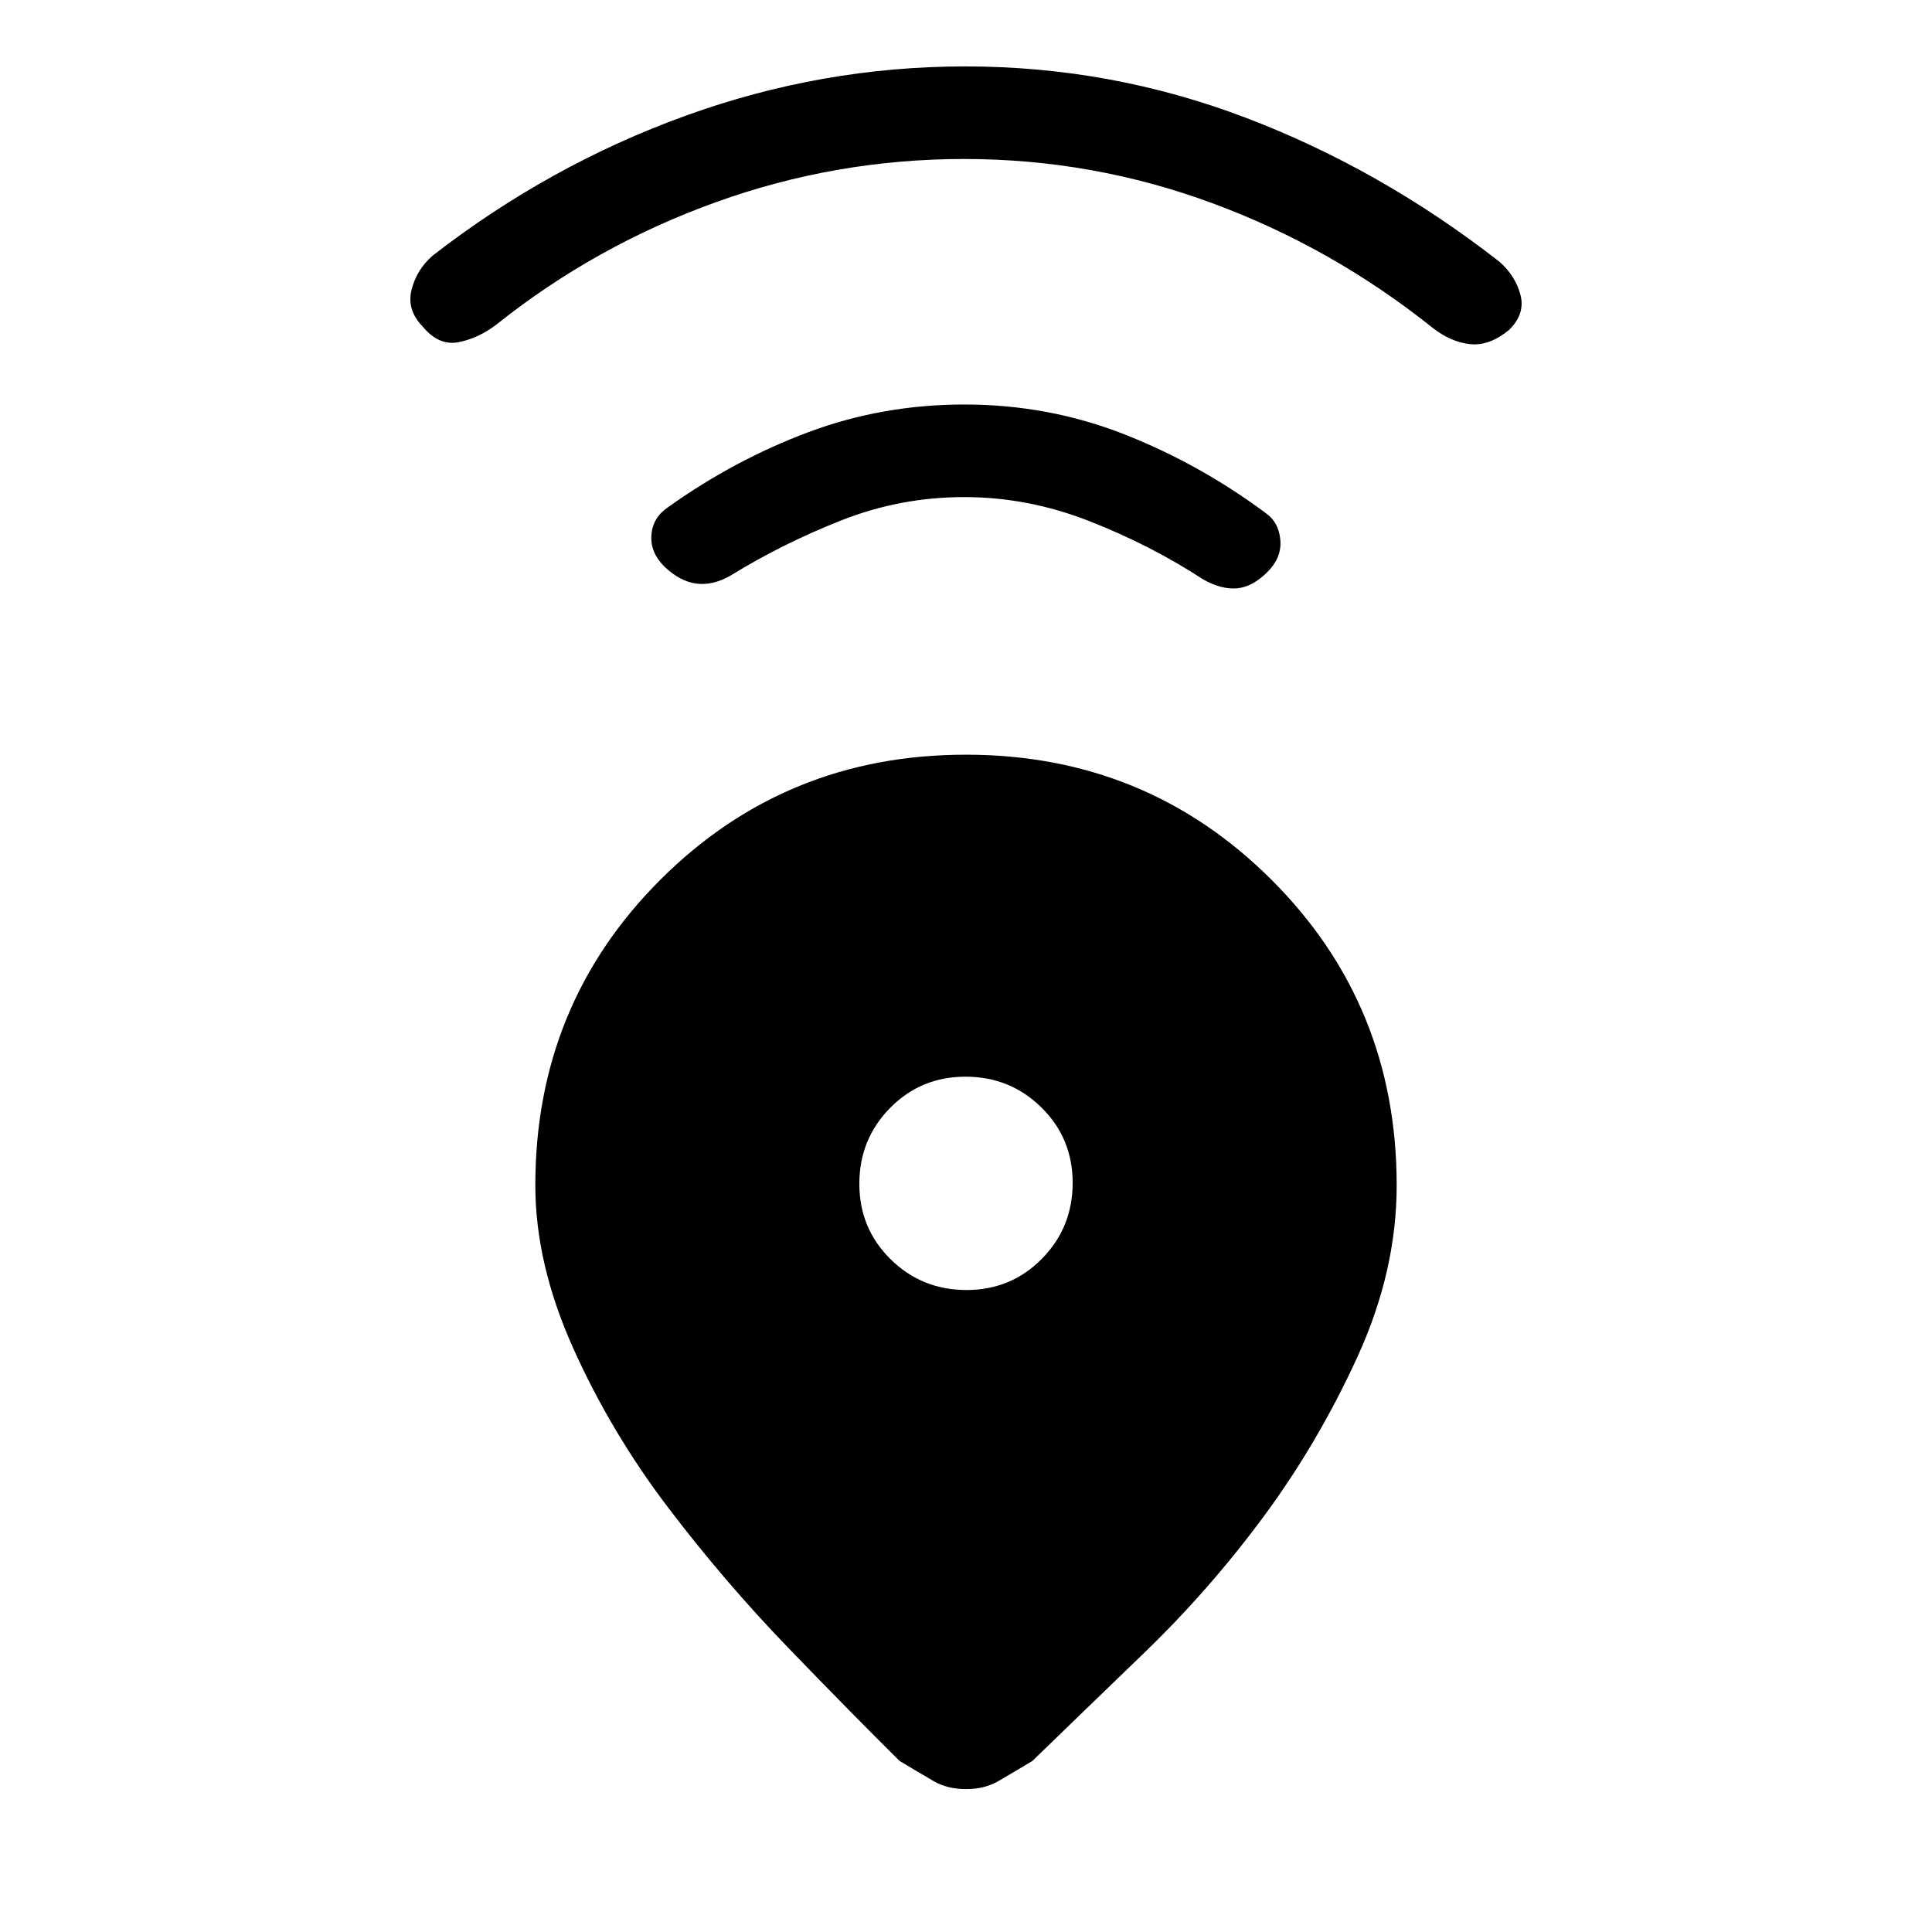<svg xmlns="http://www.w3.org/2000/svg" height="20" viewBox="0 -960 960 960" width="20"><path d="M479.92-585q89.55 0 151.82 62.09Q694-460.83 694-371q0 42.6-19.5 85.23t-46.5 79.2q-27 36.57-59.8 68.2Q535.39-106.73 513-85q-10 6-16.87 10-6.88 4-16.13 4t-16.12-4Q457-79 447-85q-22.99-22.73-55-55.87-32-33.13-60.2-70.27-28.2-37.14-47-79T266-371q0-89.83 62.18-151.91Q390.36-585 479.92-585Zm.32 266q22.18 0 37.47-15.53Q533-350.05 533-372.24q0-22.18-15.53-37.47Q501.95-425 479.76-425q-22.18 0-37.47 15.53Q427-393.95 427-371.76q0 22.18 15.53 37.47Q458.05-319 480.24-319Zm-1.07-394q-31.73 0-60.95 11.5Q389-690 363-674q-8.67 5-16.83 4-8.17-1-16-8.43-7.17-7.1-6.49-15.79.68-8.68 8.32-13.78 32.77-23.41 69.55-37.21Q438.34-759 479.17-759q41.83 0 79.44 14.79Q596.23-729.41 629-705q6.36 4.43 7.18 13.21.82 8.79-6.35 15.96-7.5 7.5-15.16 8.16Q607-667 598-672q-26-17-56.55-29-30.55-12-62.28-12Zm-.04-168q-63.88 0-123.5 21.5Q296-838 247-799q-9 7-19 9t-18-7.78q-8-8.22-5.5-18.22 2.5-10 10.5-17 58-45 125.67-69.5 67.68-24.5 139-24.5Q552-927 619-901.5 686-876 745-830q8 7 10.5 16.5t-5.72 17.5q-9.78 8-19.28 7-9.5-1-18.5-8-50-40-109.5-62t-123.37-22Z"/></svg>